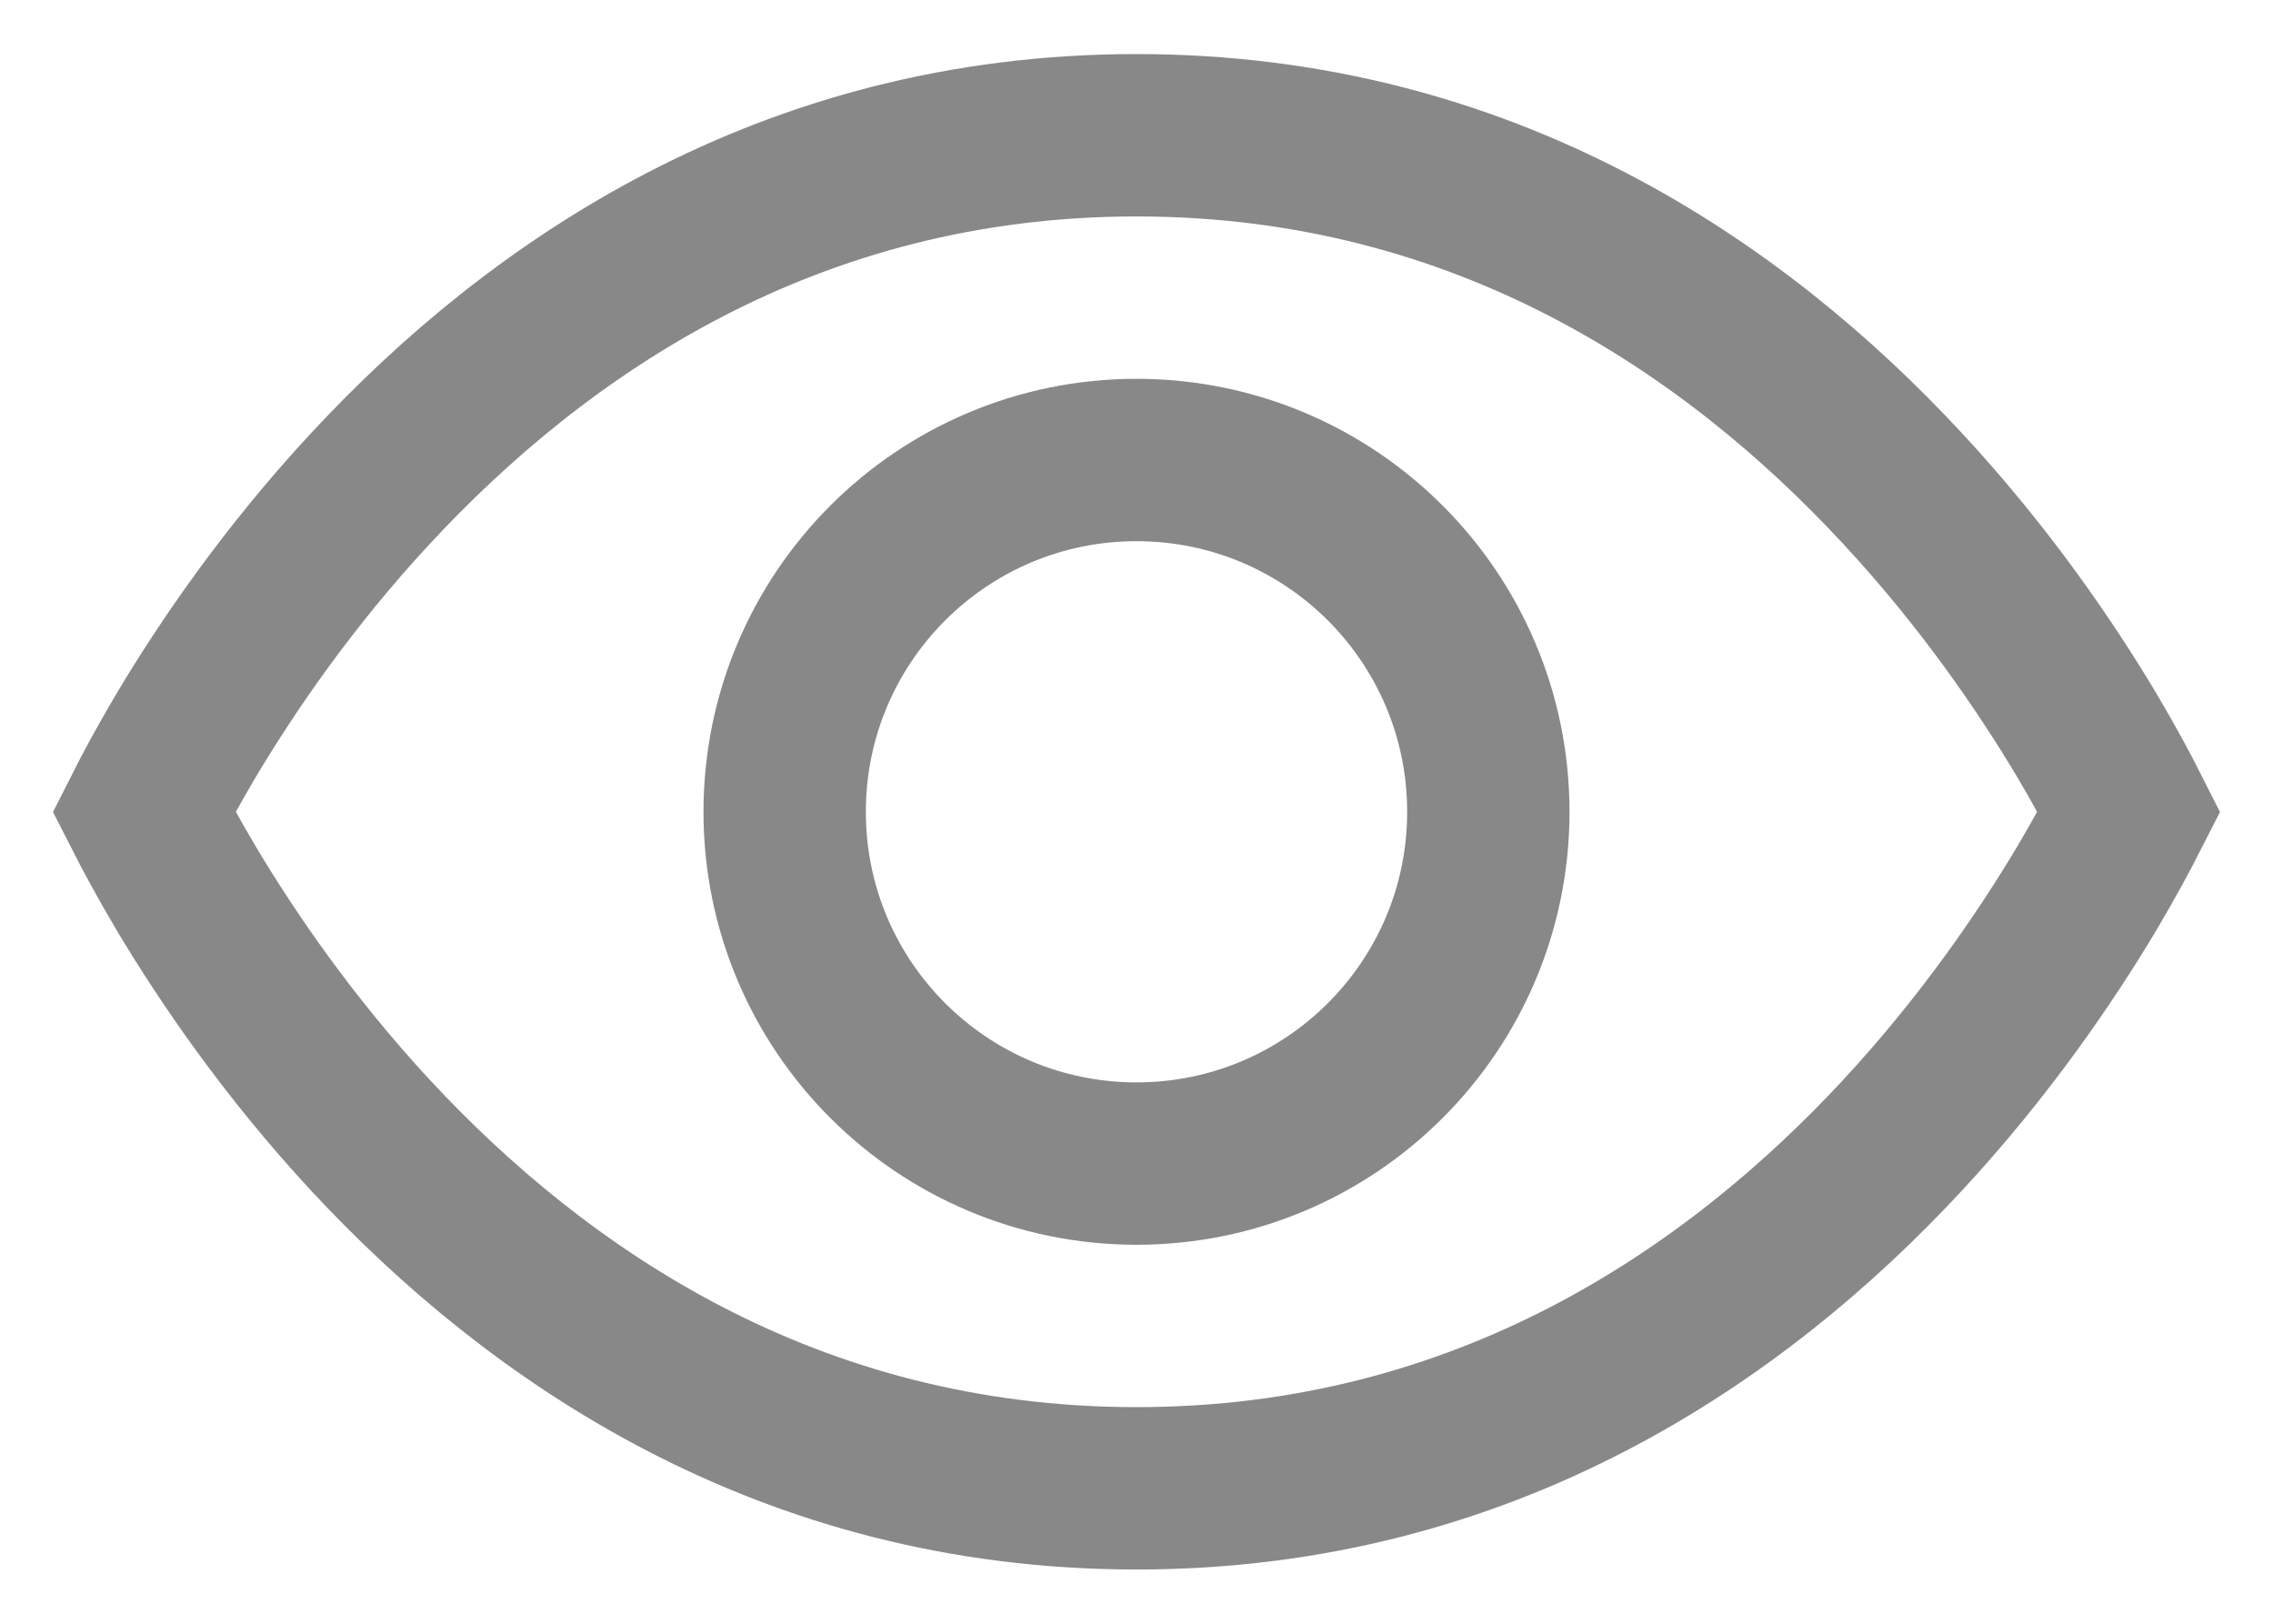 <svg width="14" height="10" viewBox="0 0 14 10" fill="none" xmlns="http://www.w3.org/2000/svg">
<g id="Group 29060">
<path id="Vector" d="M12.852 4.526C12.967 4.72 13.054 4.883 13.113 5C13.054 5.116 12.967 5.279 12.852 5.473C12.604 5.888 12.229 6.441 11.717 6.993C10.693 8.096 9.149 9.166 7 9.166C4.851 9.166 3.308 8.096 2.283 6.993C1.771 6.441 1.396 5.888 1.148 5.473C1.033 5.279 0.946 5.116 0.887 5C0.946 4.883 1.033 4.72 1.148 4.526C1.396 4.111 1.771 3.558 2.283 3.007C3.308 1.903 4.851 0.833 7 0.833C9.149 0.833 10.693 1.903 11.717 3.007C12.229 3.558 12.604 4.111 12.852 4.526Z" stroke="#888888"/>
<path id="Vector_2" d="M7 7.166C8.197 7.166 9.167 6.196 9.167 5C9.167 3.803 8.197 2.833 7 2.833C5.803 2.833 4.833 3.803 4.833 5C4.833 6.196 5.803 7.166 7 7.166Z" stroke="#888888"/>
</g>
</svg>
